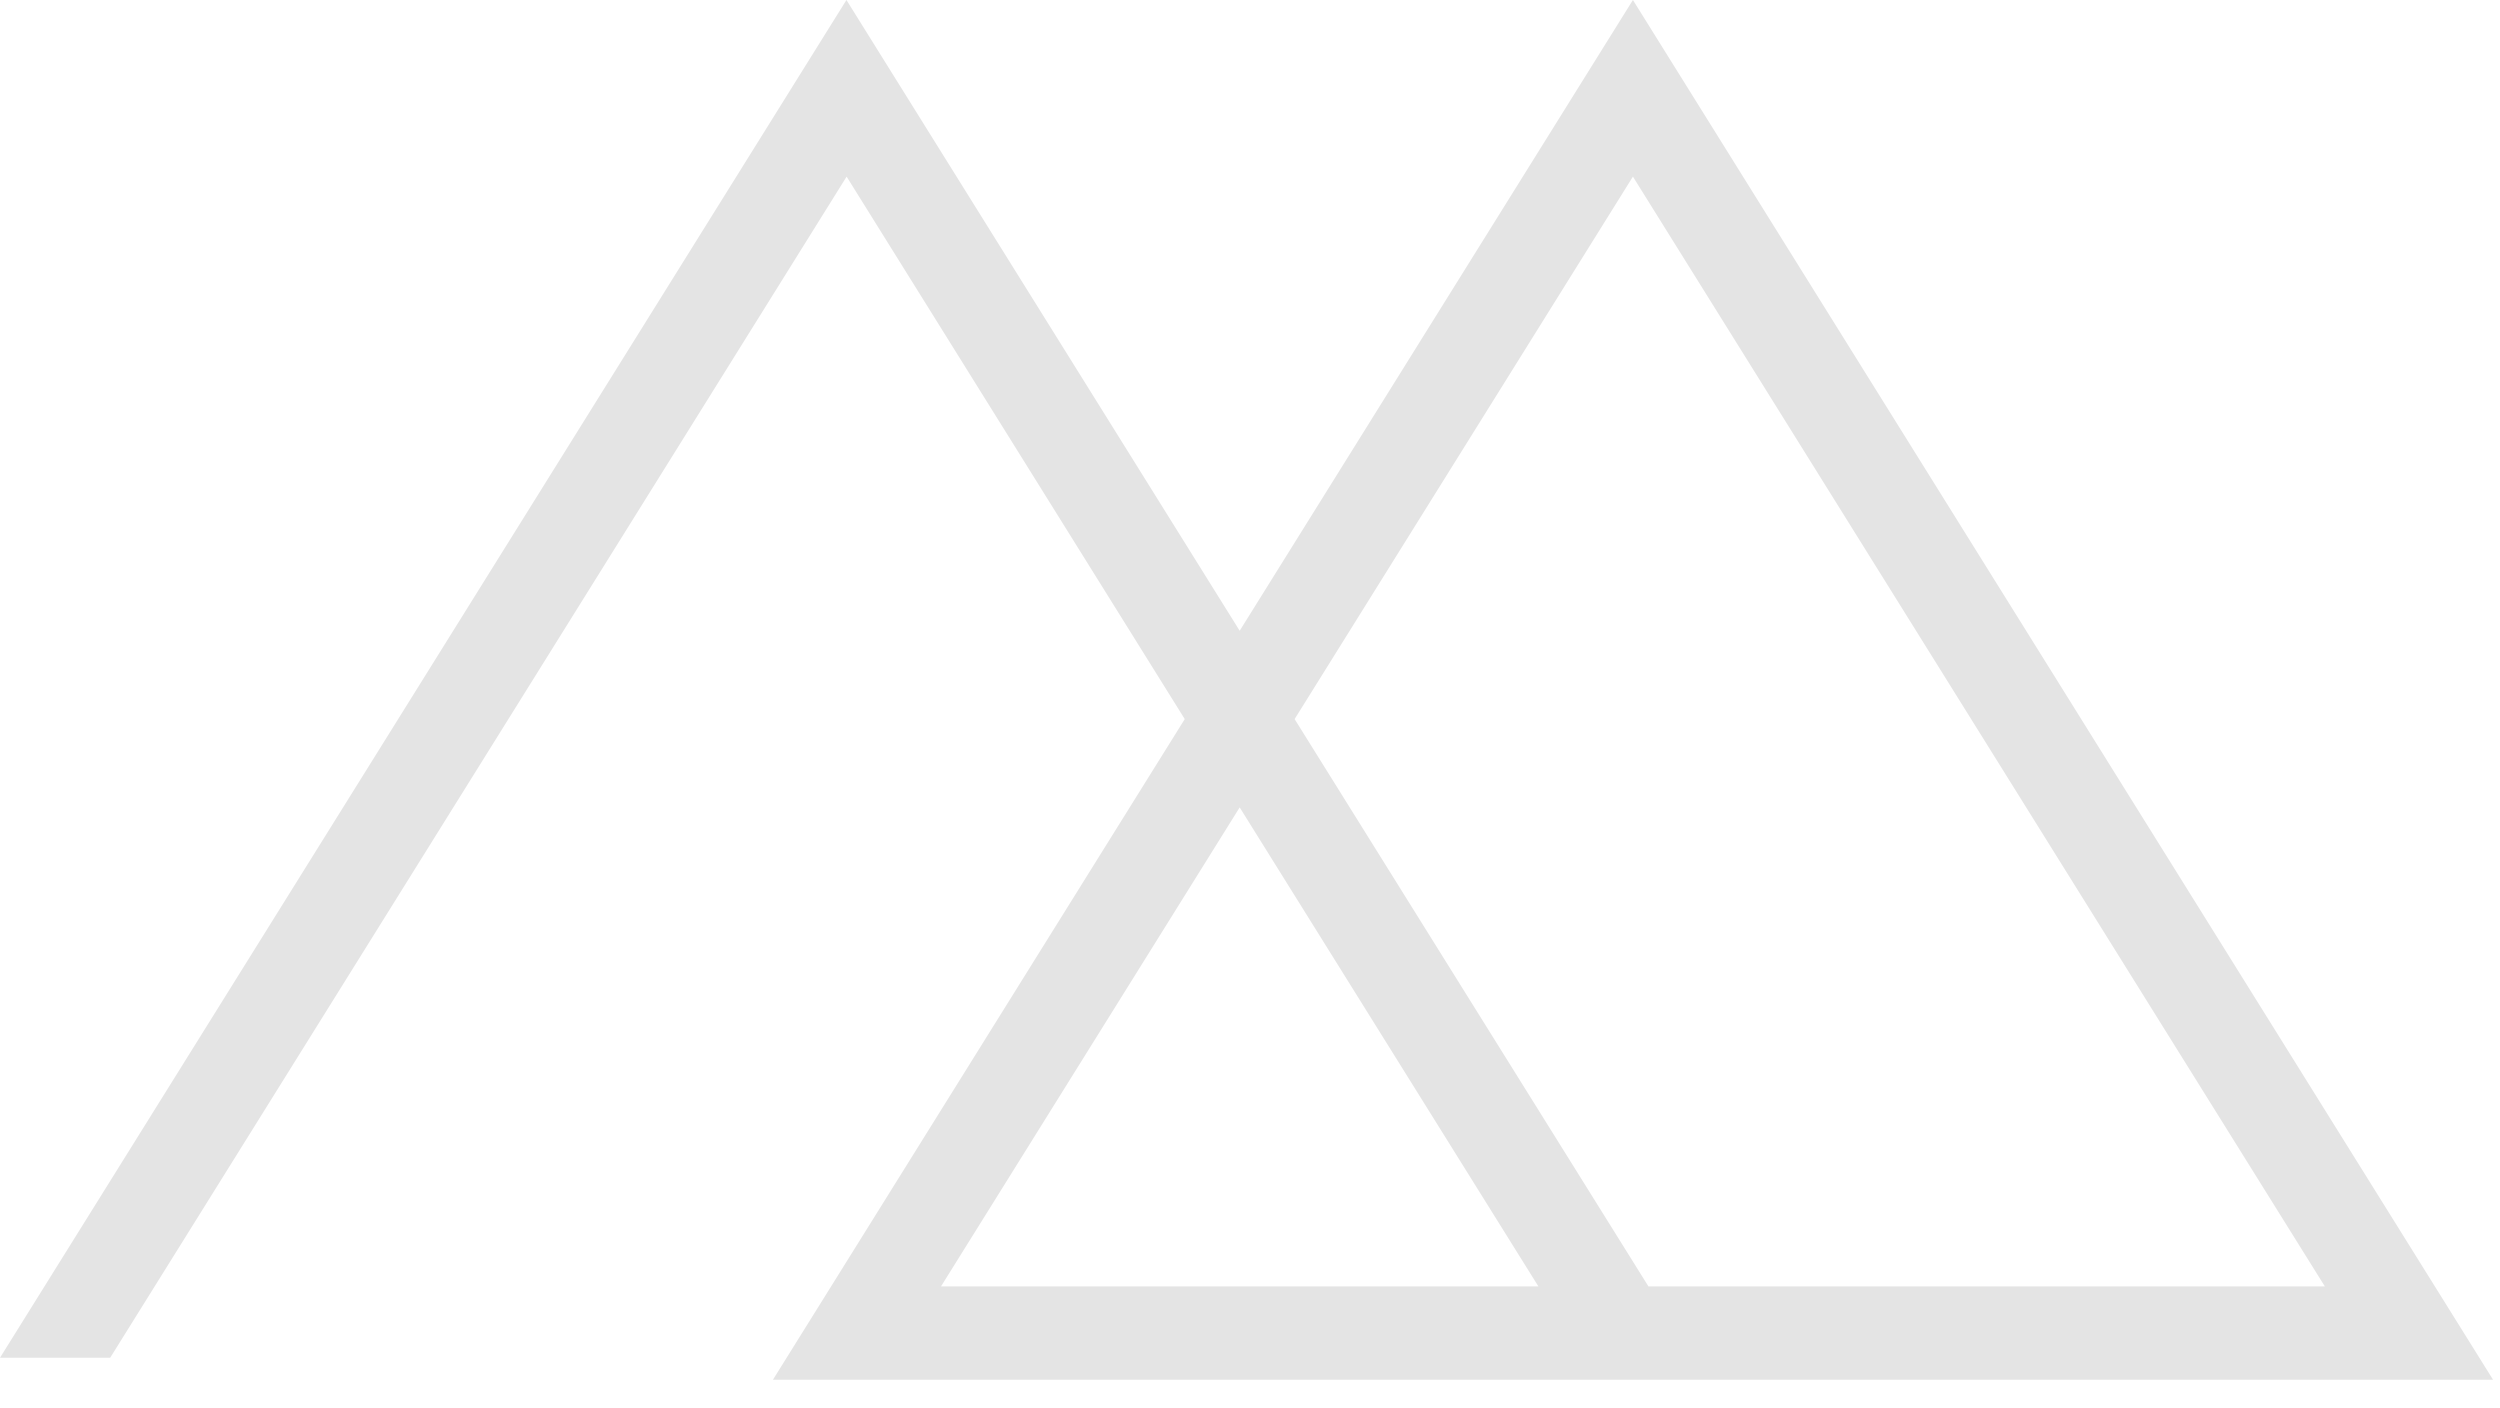 <svg width="71" height="40" viewBox="0 0 71 40" fill="none" xmlns="http://www.w3.org/2000/svg">
<path d="M70.803 39.185L46.375 0L35.207 17.914L24.039 0L0 38.56H3.129L24.044 5.016L33.647 20.422L21.951 39.185H70.803ZM46.375 5.016L66.025 36.533H46.815L36.767 20.422L46.375 5.016ZM43.69 36.533H26.725L35.207 22.93L43.69 36.533Z" fill="#E4E4E4"/>
</svg>
